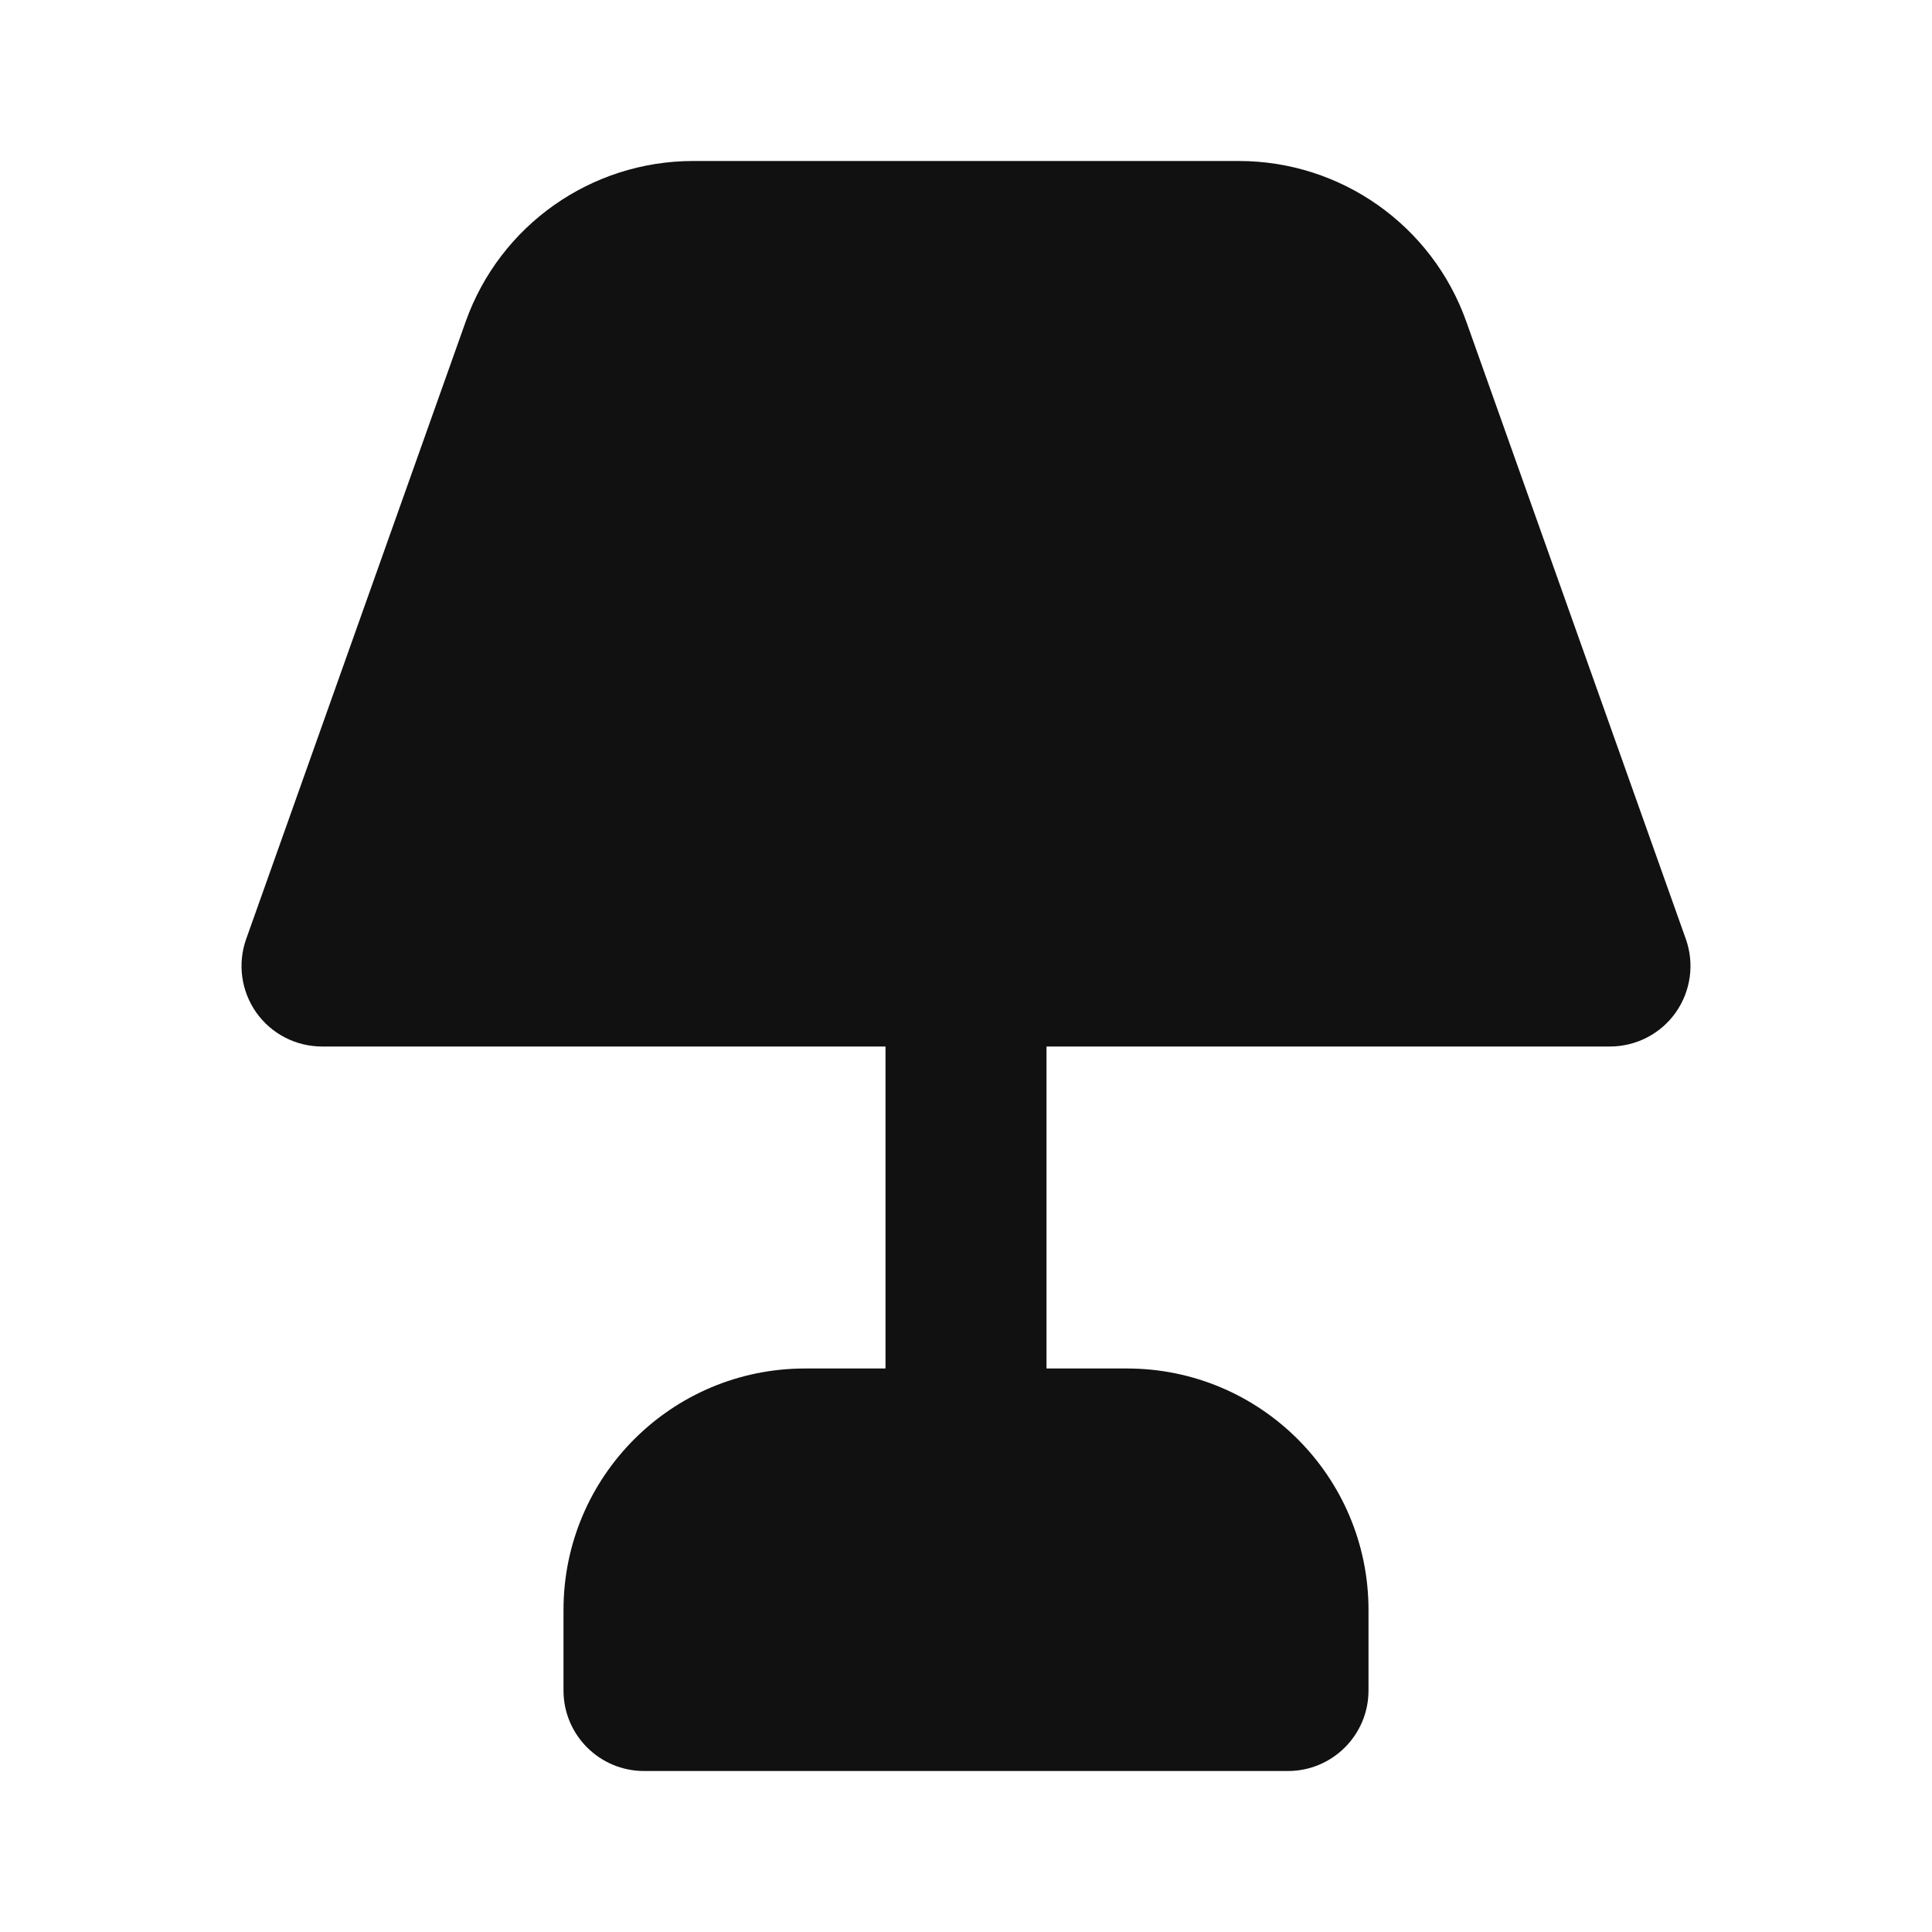 <svg width="24" height="24" viewBox="0 0 24 24" fill="none" xmlns="http://www.w3.org/2000/svg">
<path d="M8.612 2C7.342 2 6.21 2.799 5.785 3.995L3.058 11.665C2.949 11.971 2.996 12.311 3.183 12.577C3.37 12.842 3.675 13 4 13H11V17H10C8.343 17 7 18.343 7 20V21C7 21.552 7.448 22 8 22H16C16.552 22 17 21.552 17 21V20C17 18.343 15.657 17 14 17H13V13H20C20.325 13 20.63 12.842 20.817 12.577C21.004 12.311 21.051 11.971 20.942 11.665L18.215 3.995C17.79 2.799 16.658 2 15.389 2H8.612Z" fill="#111111"/>
</svg>
